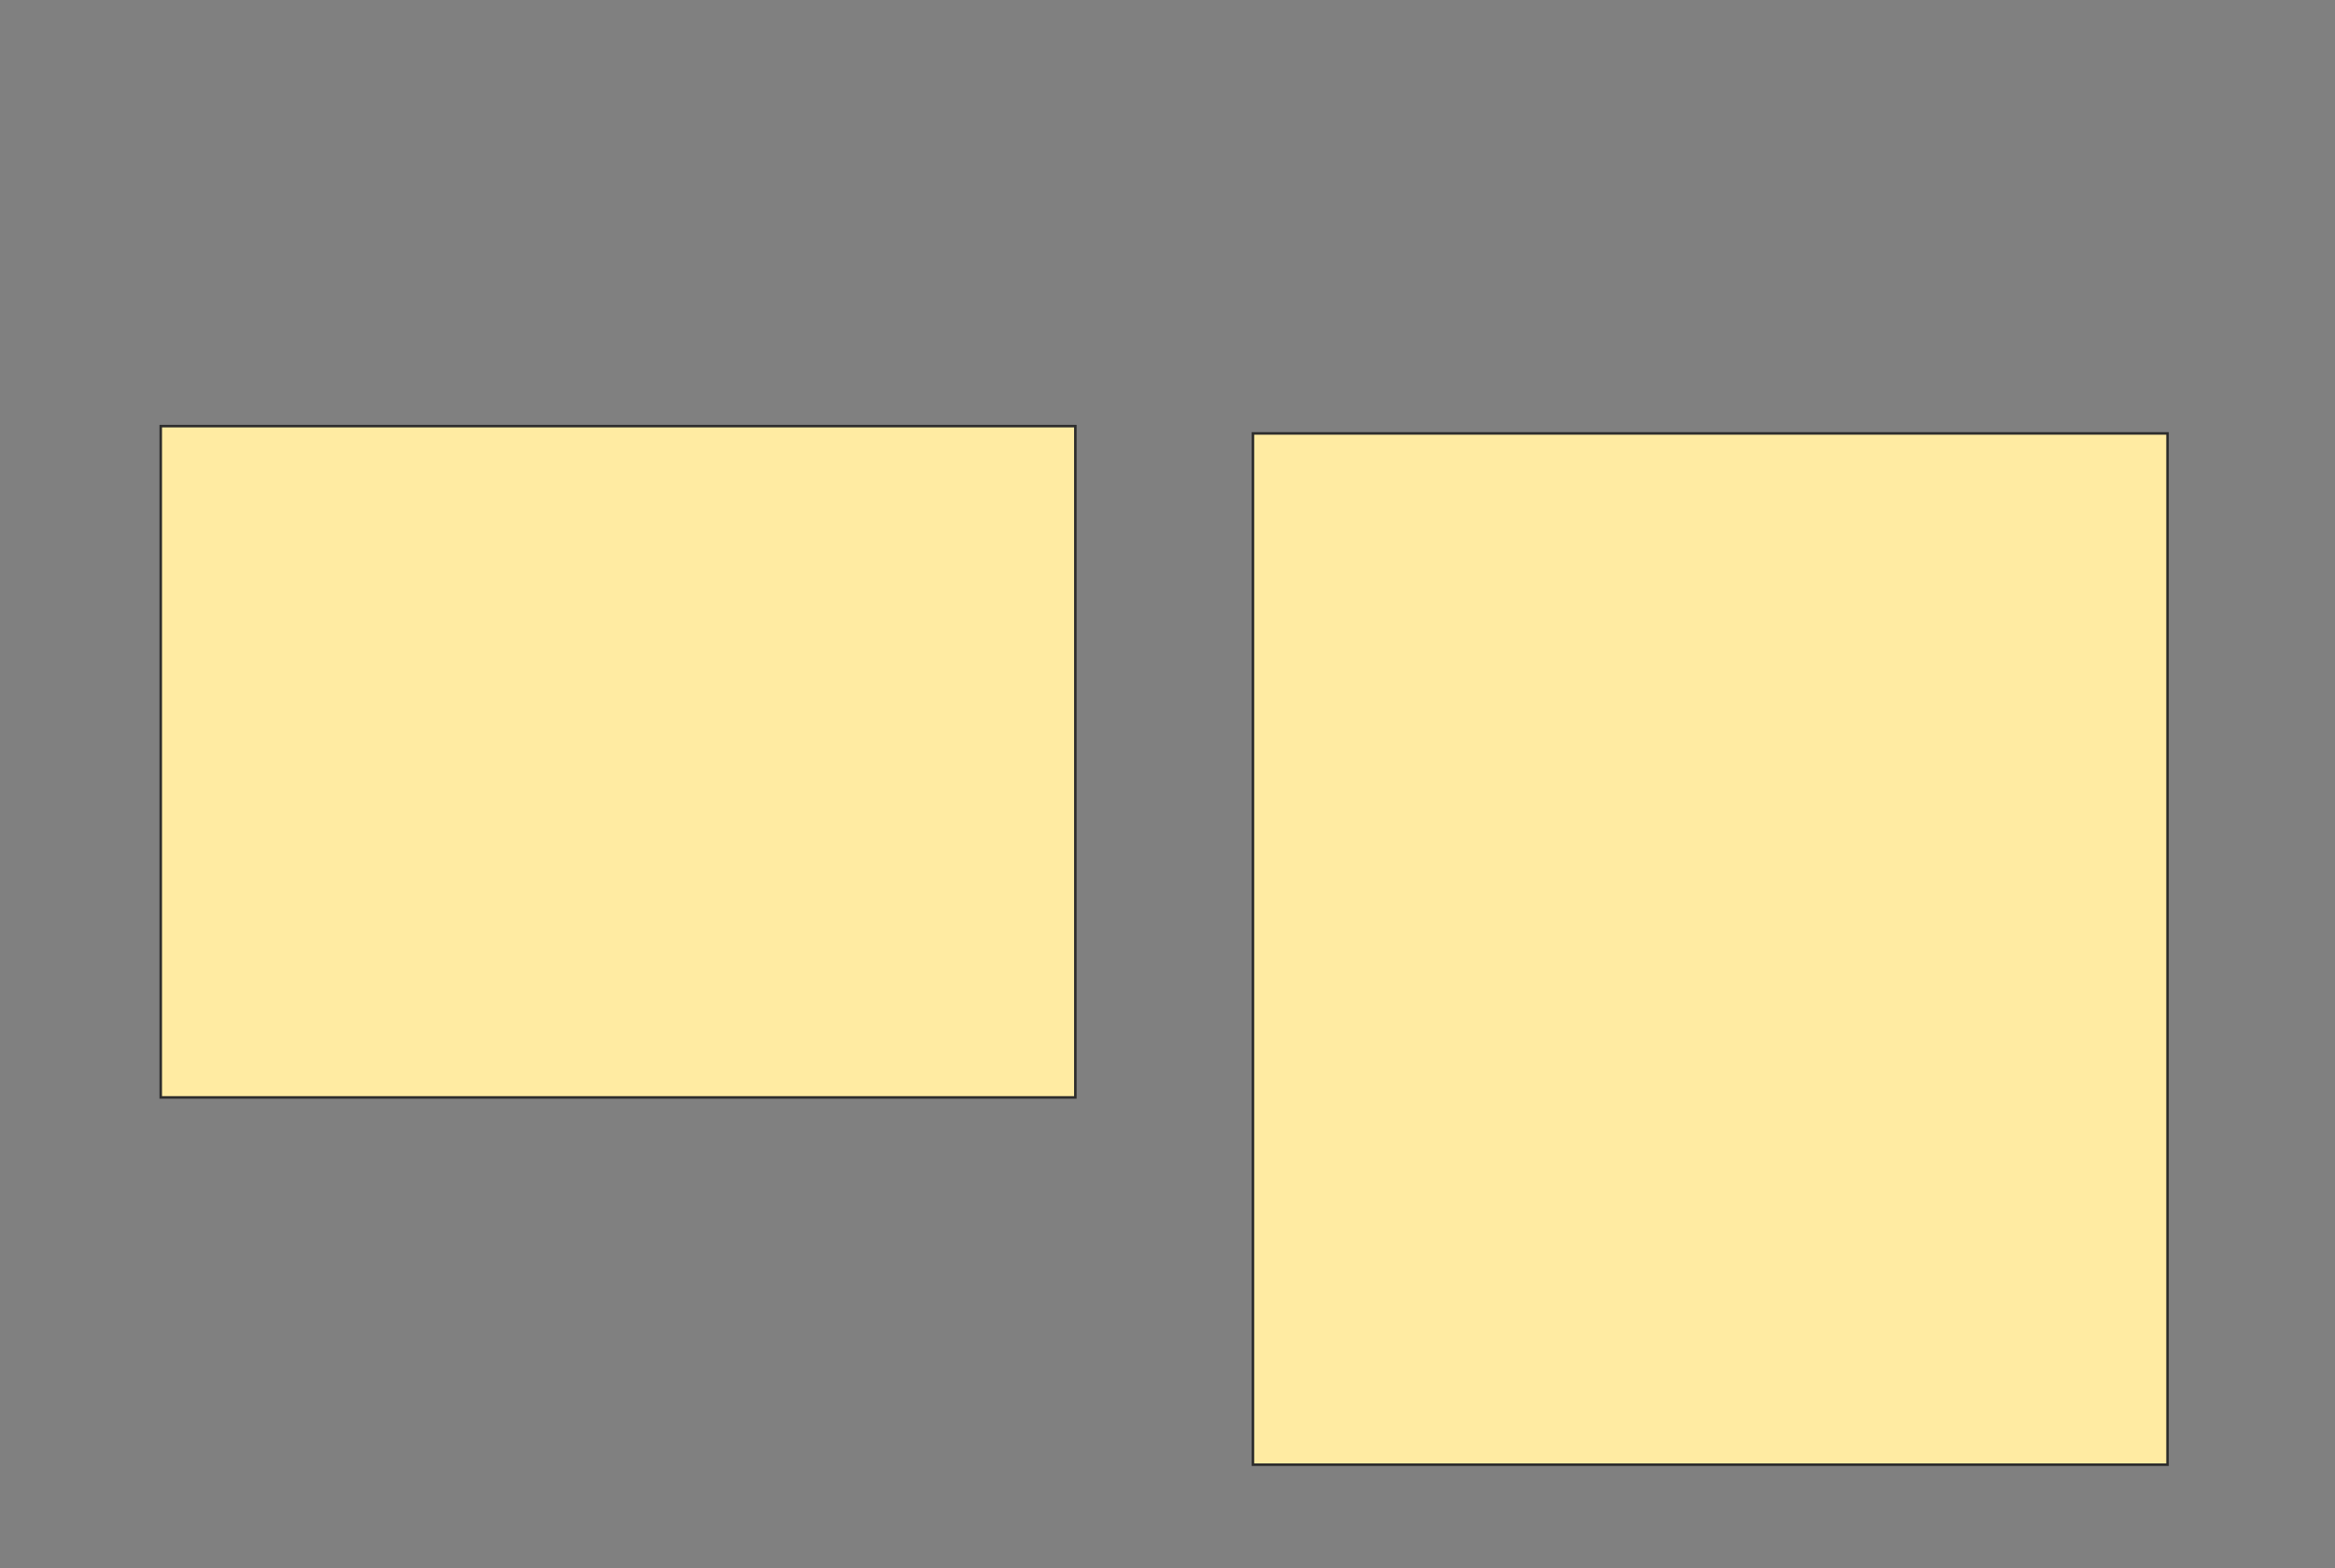 <svg xmlns="http://www.w3.org/2000/svg" width="923" height="620">
 <rect width="100%" height="100%" fill="#808080" stroke="none"/>
 <!-- Created with Image Occlusion Enhanced -->
 <g>
  <title>Labels</title>
 </g>
 <g>
  <title>Masks</title>
  <rect stroke="#2D2D2D" id="9e97afed8c0c4c07ab4e2f9ef8630b11-ao-1" height="265.385" width="361.538" y="168.462" x="63.538" fill="#ffeba2"/>
  <rect stroke="#2D2D2D" id="9e97afed8c0c4c07ab4e2f9ef8630b11-ao-2" height="407.692" width="361.538" y="171.346" x="495.269" fill="#ffeba2"/>
 </g>
</svg>